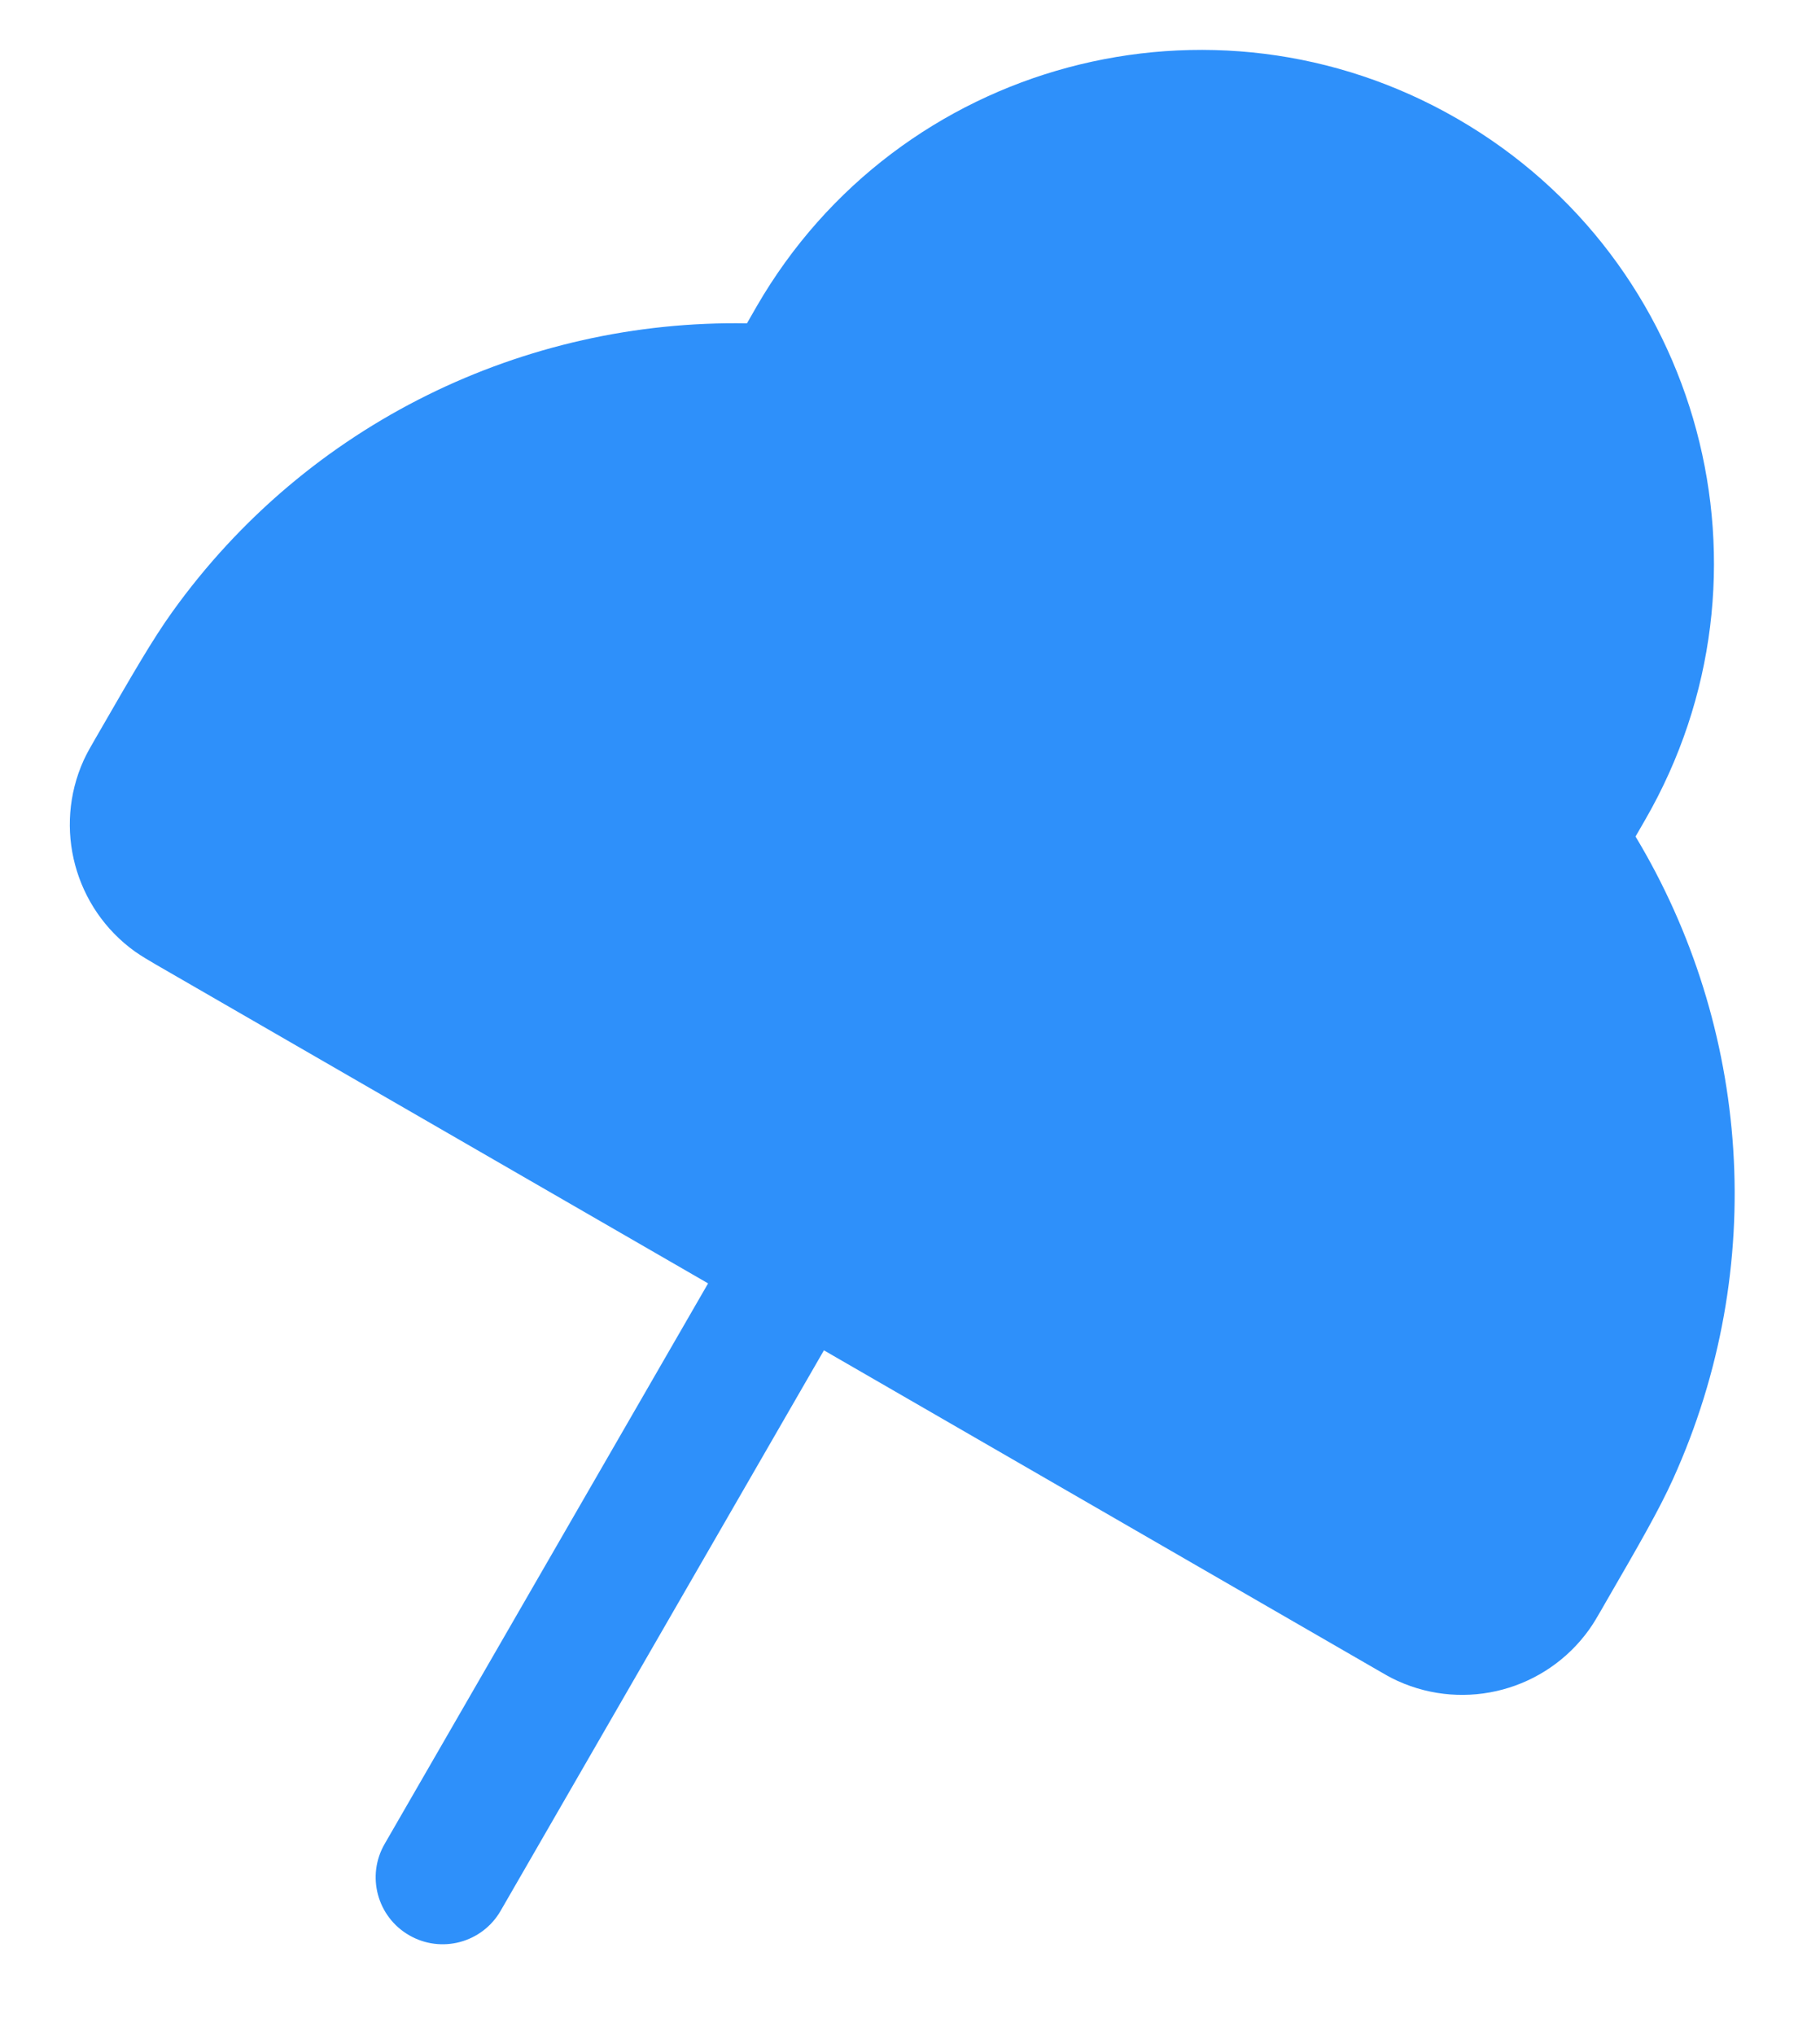 <svg width="17" height="19" viewBox="0 0 17 19" fill="none" xmlns="http://www.w3.org/2000/svg">
<g id="Pin">
<path id="Vector" d="M7.067 2.862C8.391 0.571 11.321 -0.215 13.613 1.109C15.905 2.432 16.69 5.362 15.367 7.654L15.277 7.81C16.345 9.585 16.526 11.824 15.627 13.809C15.496 14.098 15.313 14.416 14.995 14.965L14.963 15.021C14.925 15.087 14.886 15.155 14.843 15.215C14.438 15.78 13.69 15.981 13.056 15.694C12.989 15.664 12.921 15.624 12.856 15.586L7.696 12.607L4.676 17.84C4.503 18.139 4.121 18.241 3.822 18.068C3.523 17.896 3.42 17.514 3.593 17.215L6.614 11.982L1.454 9.004C1.389 8.966 1.321 8.926 1.261 8.884C0.696 8.479 0.495 7.73 0.782 7.097C0.813 7.03 0.852 6.962 0.89 6.897L0.923 6.84C1.24 6.291 1.423 5.973 1.608 5.715C2.877 3.944 4.906 2.982 6.977 3.019L7.067 2.862Z" fill="#2E90FA"/>
</g>
</svg>
